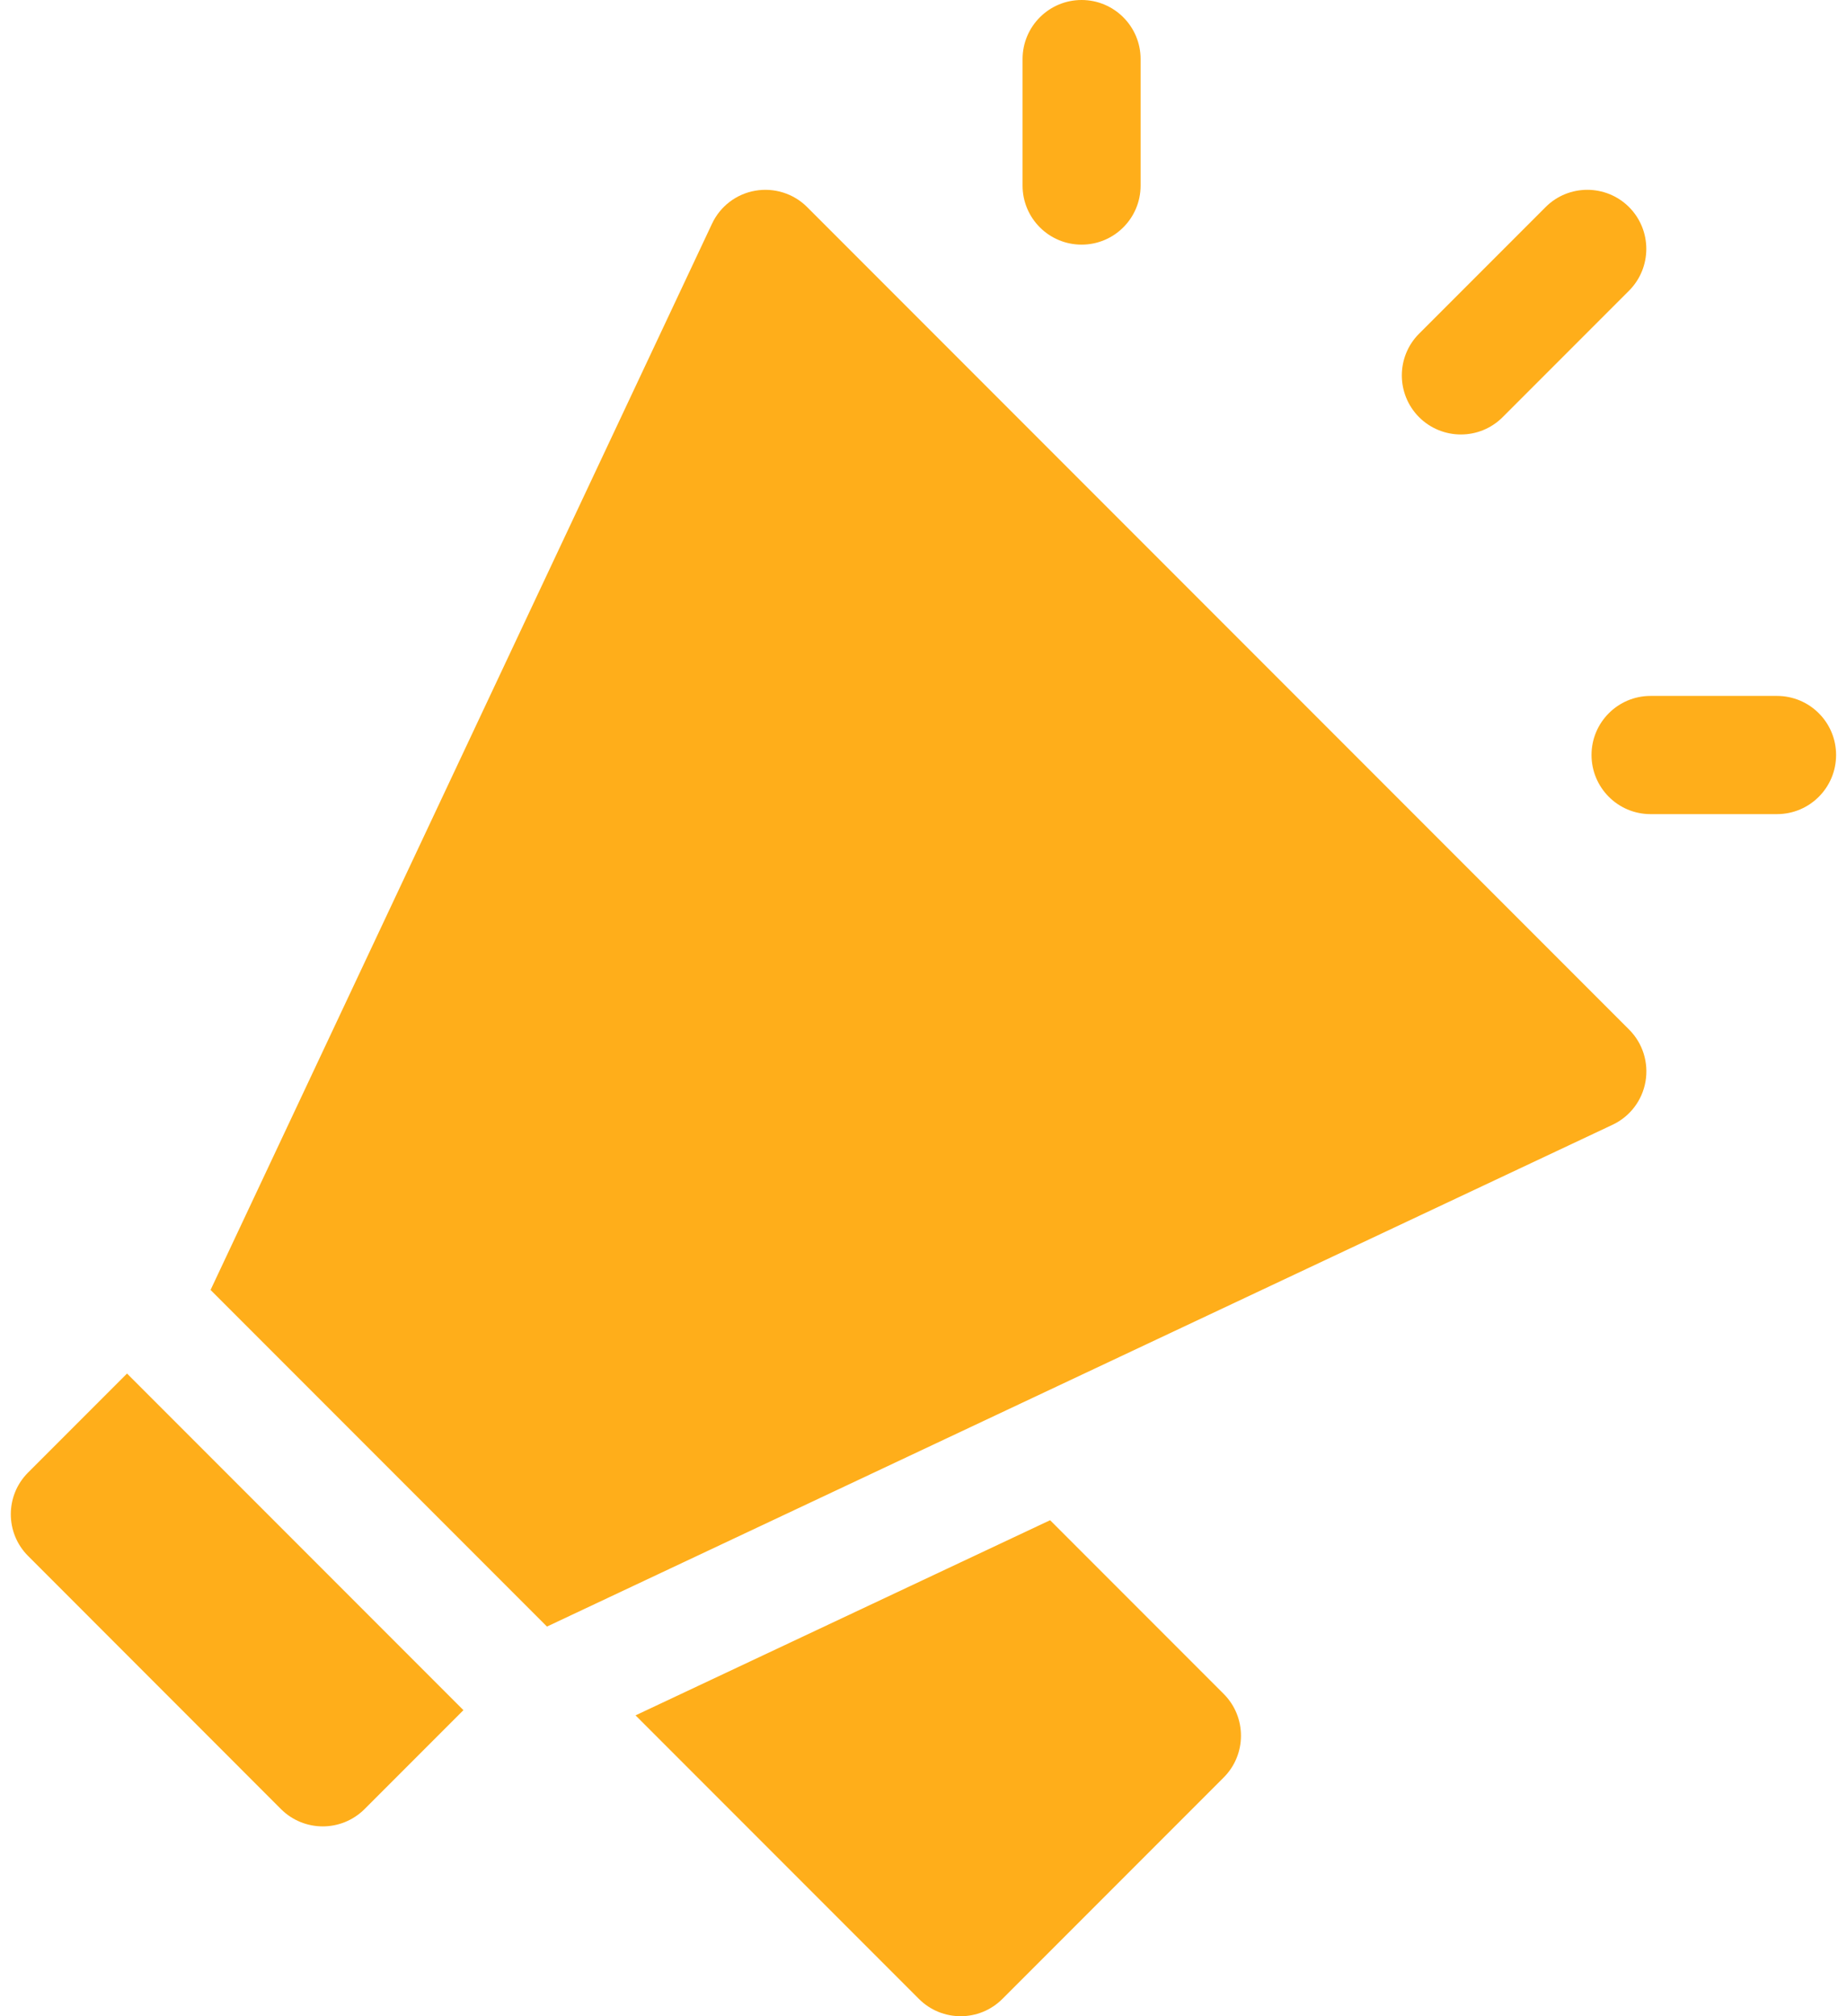 <svg width="22" height="24" viewBox="0 0 22 24" fill="none" xmlns="http://www.w3.org/2000/svg">
<path d="M17.898 4.966L19.404 3.46C19.678 3.185 19.678 2.74 19.404 2.465C19.129 2.191 18.684 2.191 18.41 2.465L16.903 3.972C16.629 4.246 16.629 4.691 16.903 4.966C17.178 5.24 17.623 5.241 17.898 4.966Z" fill="#FFAE1A"/>
<path d="M21.166 8.284H19.66C19.272 8.284 18.957 8.599 18.957 8.987C18.957 9.376 19.272 9.691 19.66 9.691H21.166C21.555 9.691 21.87 9.376 21.87 8.987C21.87 8.599 21.555 8.284 21.166 8.284Z" fill="#FFAE1A"/>
<path d="M12.883 2.912C13.271 2.912 13.586 2.598 13.586 2.209V0.703C13.586 0.315 13.271 0 12.883 0C12.495 0 12.18 0.315 12.18 0.703V2.209C12.18 2.598 12.495 2.912 12.883 2.912Z" fill="#FFAE1A"/>
<path d="M0.335 17.528C0.06 17.802 0.06 18.248 0.335 18.522L3.347 21.535C3.622 21.809 4.067 21.809 4.342 21.535L5.52 20.357L1.513 16.35L0.335 17.528Z" fill="#FFAE1A"/>
<path d="M12.508 18.096L7.57 20.419L10.945 23.794C11.22 24.069 11.665 24.069 11.94 23.794L14.576 21.158C14.85 20.884 14.85 20.438 14.576 20.164L12.508 18.096Z" fill="#FFAE1A"/>
<path d="M9.614 2.465C9.452 2.303 9.221 2.231 8.996 2.27C8.77 2.309 8.578 2.456 8.481 2.663L2.508 15.355L6.515 19.362L19.207 13.389C19.414 13.292 19.561 13.1 19.6 12.874C19.639 12.648 19.567 12.418 19.405 12.256L9.614 2.465Z" fill="#FFAE1A"/>
</svg>
